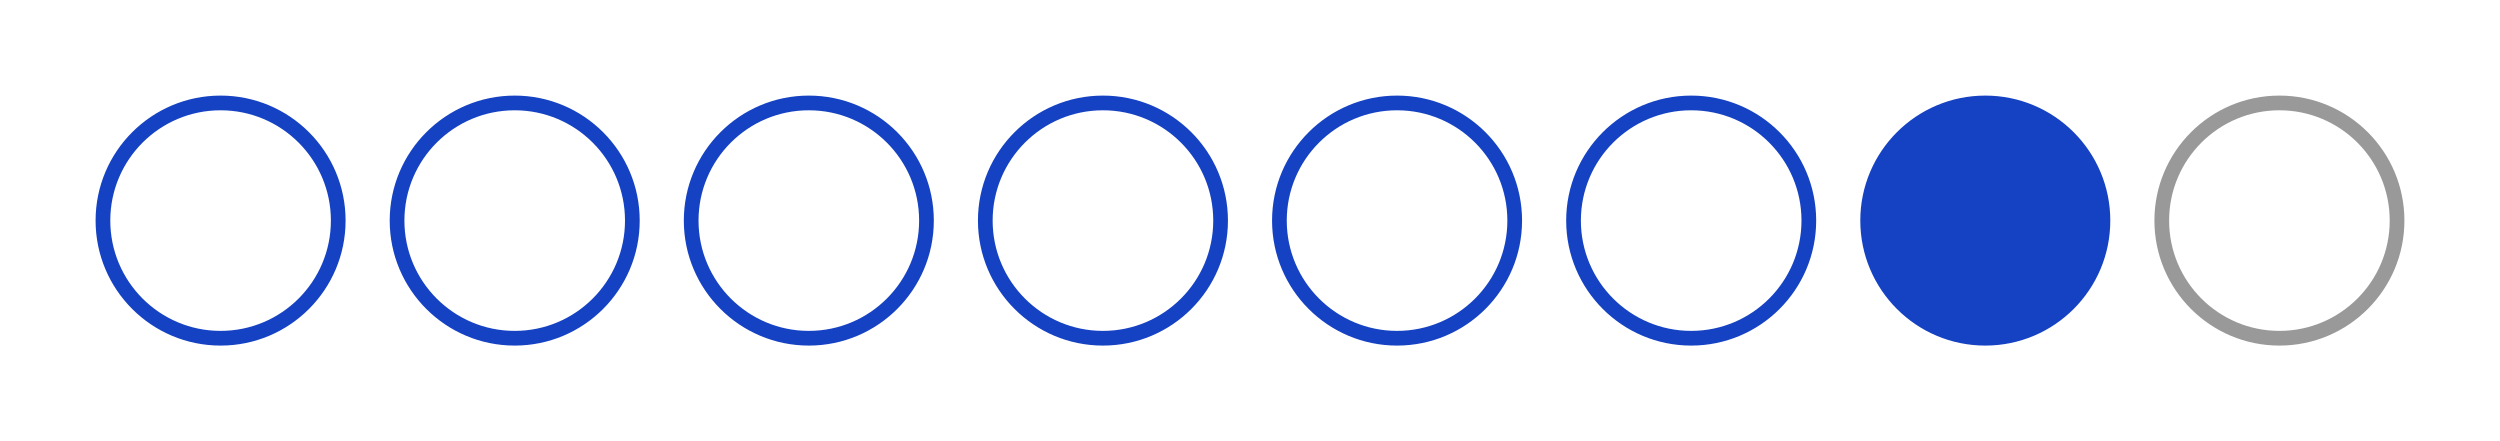 <svg width="170" height="30" viewBox="0 0 170 30" xmlns="http://www.w3.org/2000/svg">
<rect width="170" height="30" fill="#ffffff" />
<g transform="translate(5 5)">
<circle cx="10" cy="10" r="8" fill="#ffffff" stroke="#1542c3" stroke-width="1" />
<circle cx="30" cy="10" r="8" fill="#ffffff" stroke="#1542c3" stroke-width="1" />
<circle cx="50" cy="10" r="8" fill="#ffffff" stroke="#1542c3" stroke-width="1" />
<circle cx="70" cy="10" r="8" fill="#ffffff" stroke="#1542c3" stroke-width="1" />
<circle cx="90" cy="10" r="8" fill="#ffffff" stroke="#1542c3" stroke-width="1" />
<circle cx="110" cy="10" r="8" fill="#ffffff" stroke="#1542c3" stroke-width="1" />
<circle cx="130" cy="10" r="8" fill="#1542c3" stroke="#1542c3" stroke-width="1" />
<circle cx="150" cy="10" r="8" fill="#ffffff" stroke="#999999" stroke-width="1" />
</g>
</svg>
